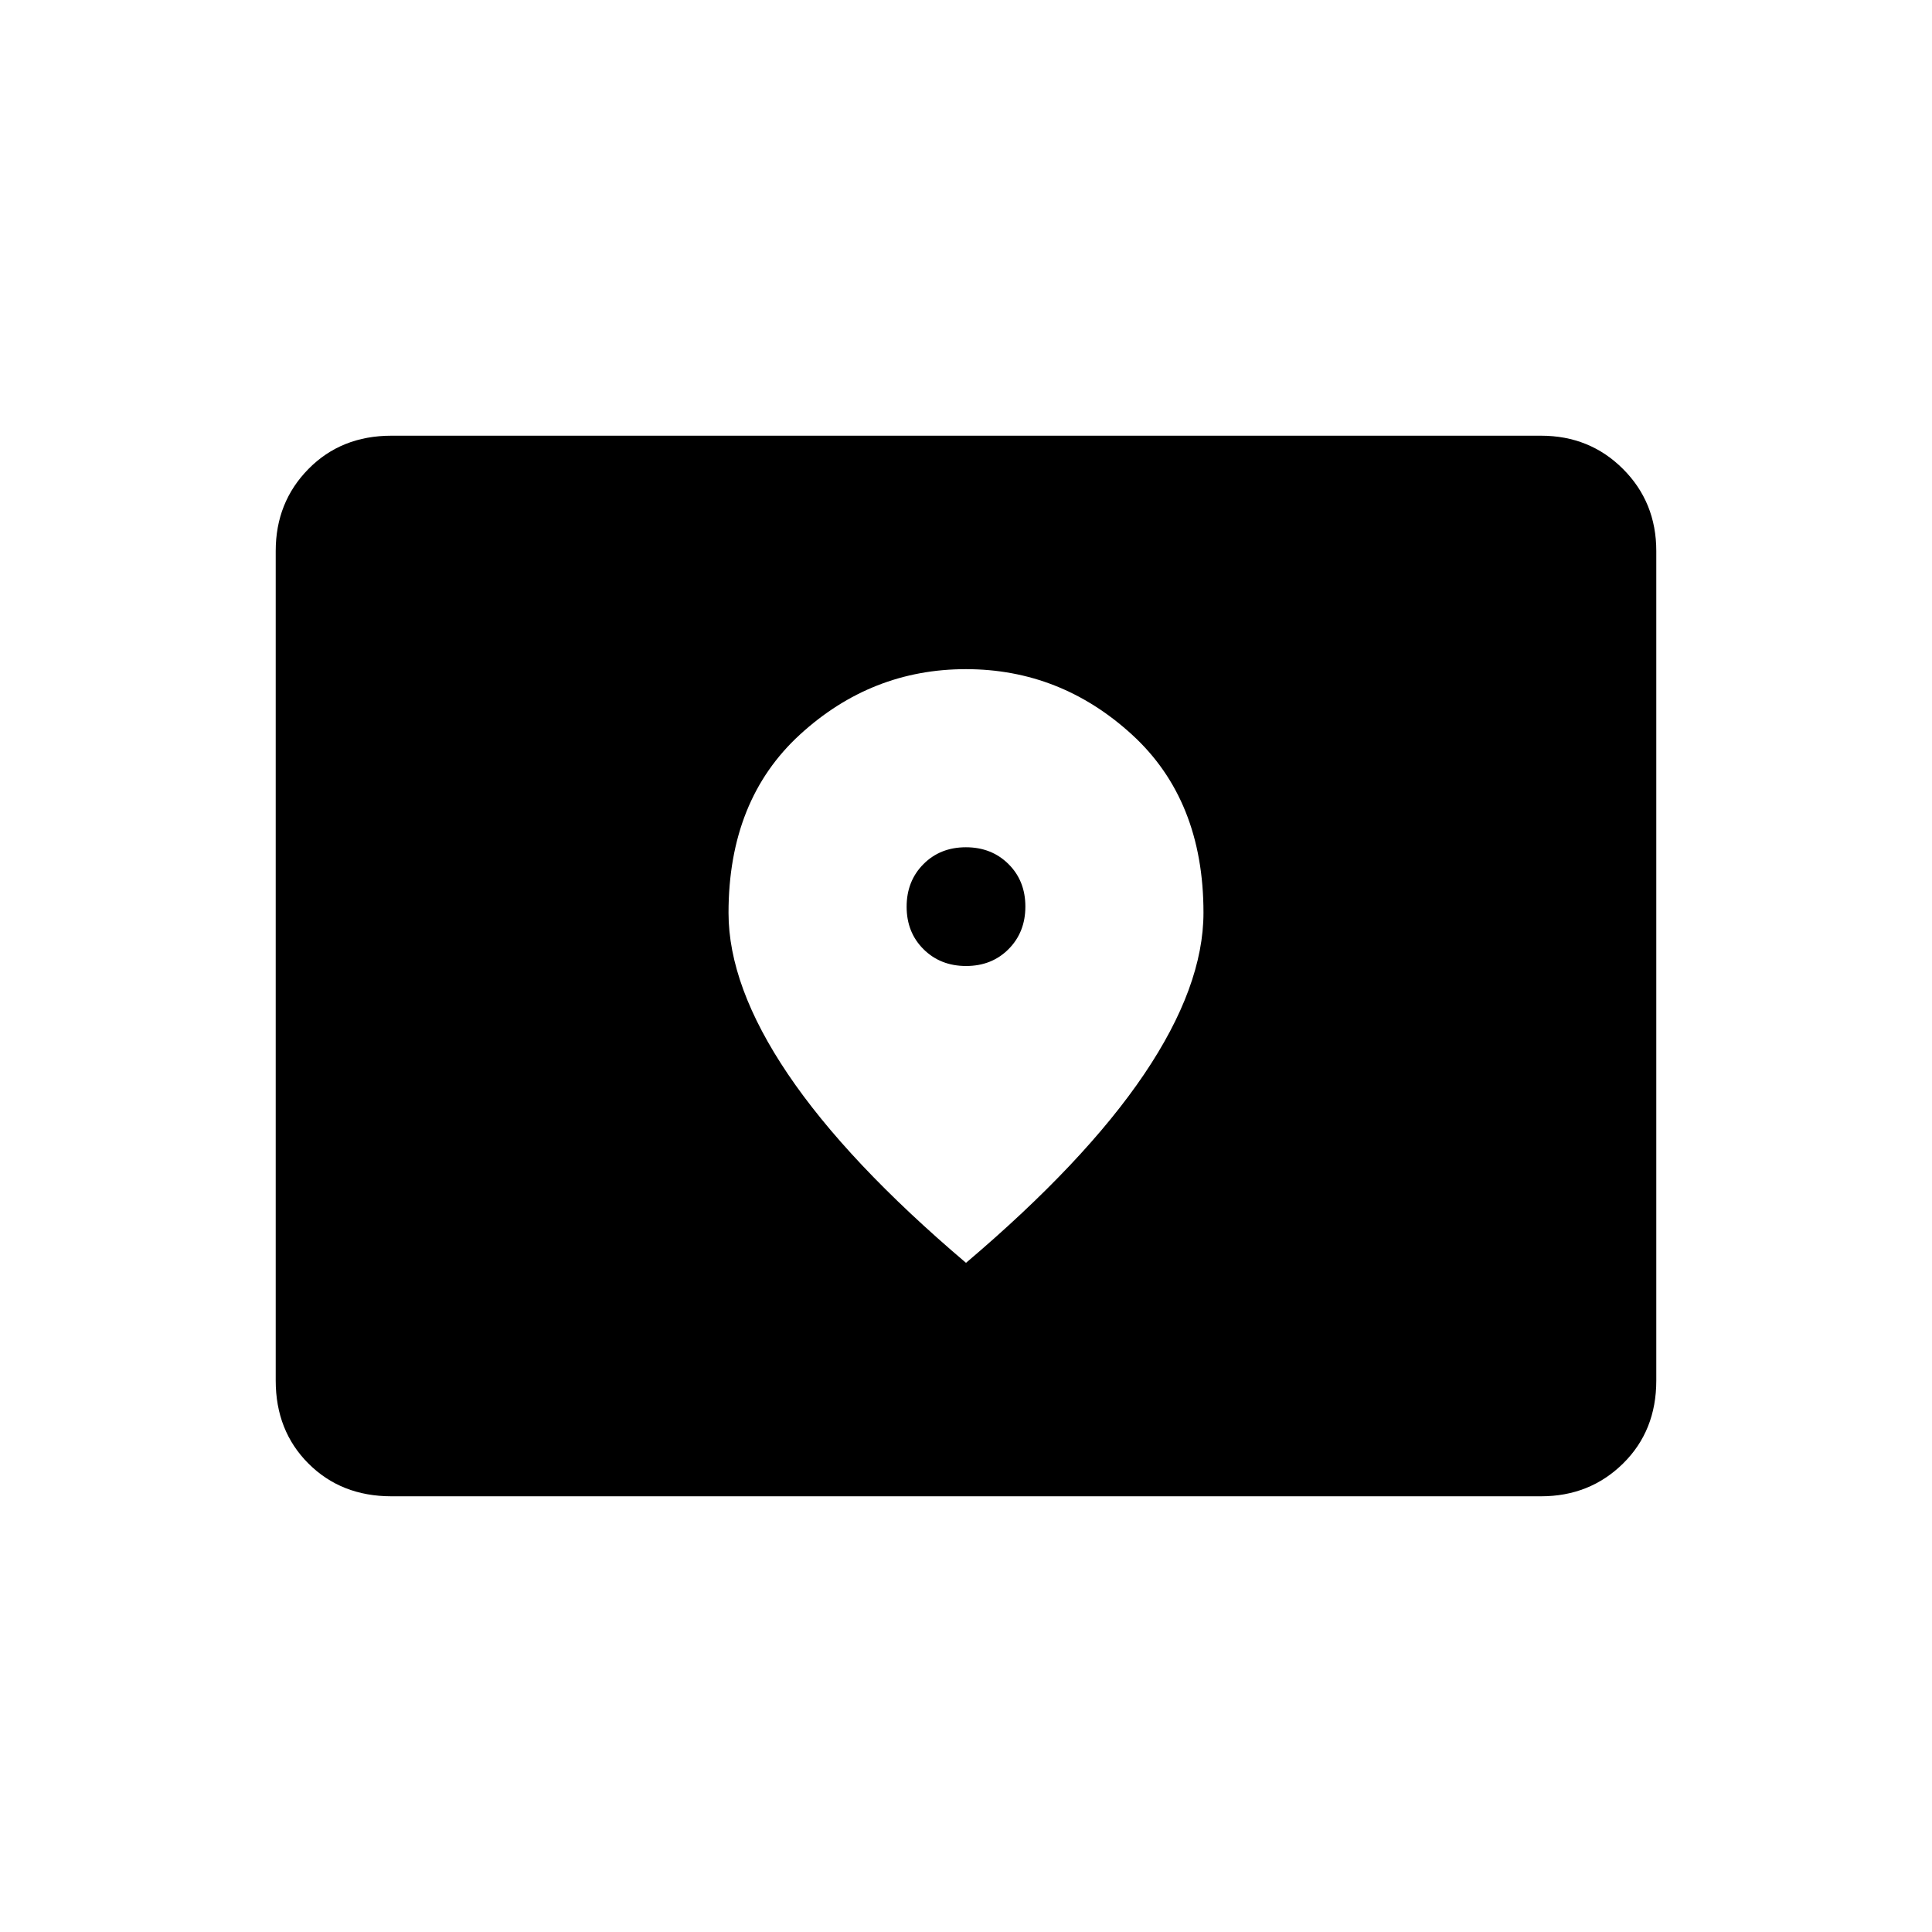 <svg xmlns="http://www.w3.org/2000/svg" height="24" viewBox="0 -960 960 960" width="24"><path d="M194.5-216.5q-24.969 0-41.234-16.266Q137-249.031 137-274v-412.211q0-24.227 16.266-40.758Q169.531-743.5 194.5-743.5h571.23q24.208 0 40.739 16.531T823-686.211V-274q0 24.969-16.531 41.234Q789.938-216.5 765.73-216.5H194.5ZM480.053-480q-12.765 0-21.159-8.341-8.394-8.341-8.394-21.106 0-12.766 8.341-21.159Q467.182-539 479.947-539q12.765 0 21.159 8.341 8.394 8.341 8.394 21.106 0 12.765-8.341 21.159Q492.818-480 480.053-480ZM480-332.5q58.987-50.022 88.494-93.693Q598-469.864 598-506.5q0-56-35.554-88.5t-82.5-32.5Q433-627.5 397.5-595T362-506.4q0 36.4 29.506 80.114Q421.012-382.573 480-332.5Z"/></svg>